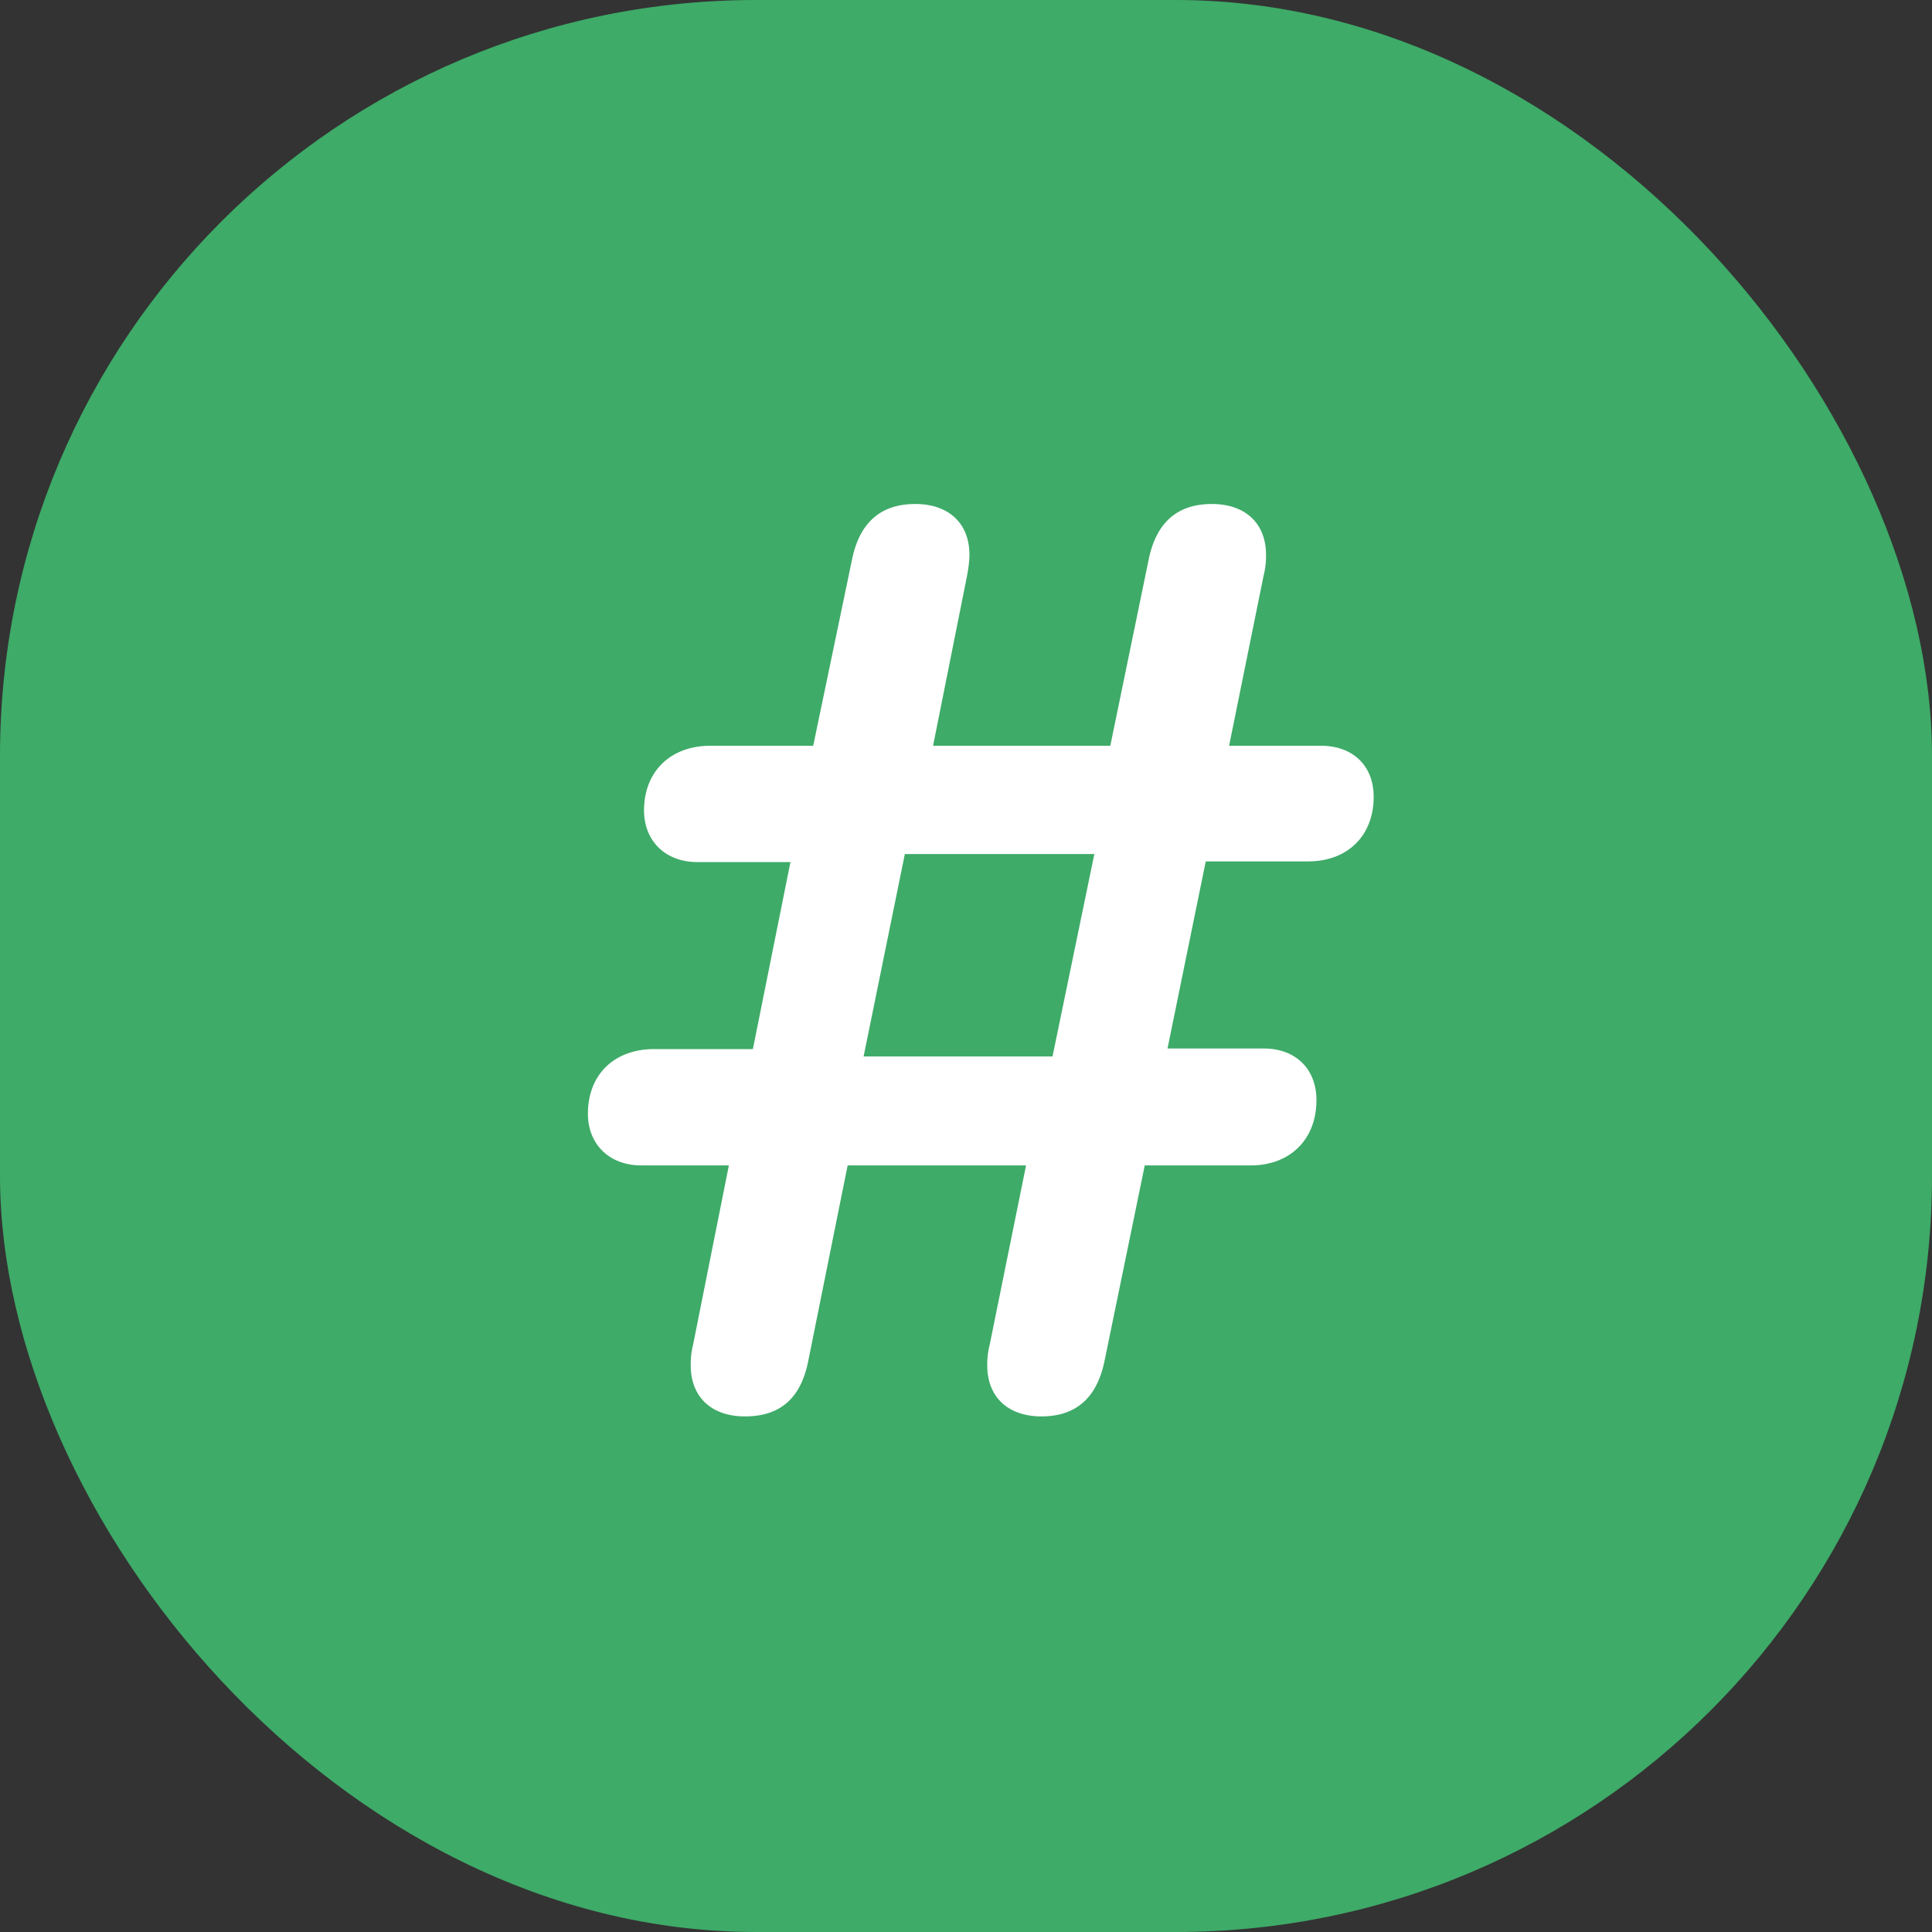 <svg width="23" height="23" viewBox="0 0 23 23" xmlns="http://www.w3.org/2000/svg">
    <rect x="0" y="0" width="23" height="23" fill="#333333" stroke="none"/>
    <g fill="none" fill-rule="evenodd">
        <rect width="23" height="23" rx="9" fill="#3EAB68"/>
        <path d="m8.677 13.874-.425 2.13a.964.964 0 0 0-.029.25c0 .38.25.608.645.608.417 0 .666-.213.754-.66l.469-2.328h2.124l-.432 2.13a.964.964 0 0 0-.03.25c0 .38.25.608.645.608.417 0 .666-.227.754-.674l.476-2.314h1.26c.476 0 .784-.315.784-.777 0-.366-.242-.615-.63-.615h-1.143l.455-2.227h1.215c.476 0 .784-.307.784-.769 0-.366-.242-.608-.63-.608h-1.091l.41-2.021a.964.964 0 0 0 .03-.25c0-.38-.25-.607-.645-.607-.418 0-.667.227-.755.674l-.454 2.204h-2.11l.404-2.021c.014-.073.029-.176.029-.25 0-.38-.249-.607-.645-.607-.417 0-.666.227-.754.667l-.461 2.211H8.458c-.477 0-.791.308-.791.77 0 .358.249.615.637.615H9.41l-.447 2.226H7.79c-.483 0-.791.308-.791.77 0 .358.249.615.637.615h1.04zm1.604-1.297.491-2.41h2.256l-.498 2.41H10.28z" fill="#FFF" fill-rule="nonzero"/>
    </g>
</svg>
